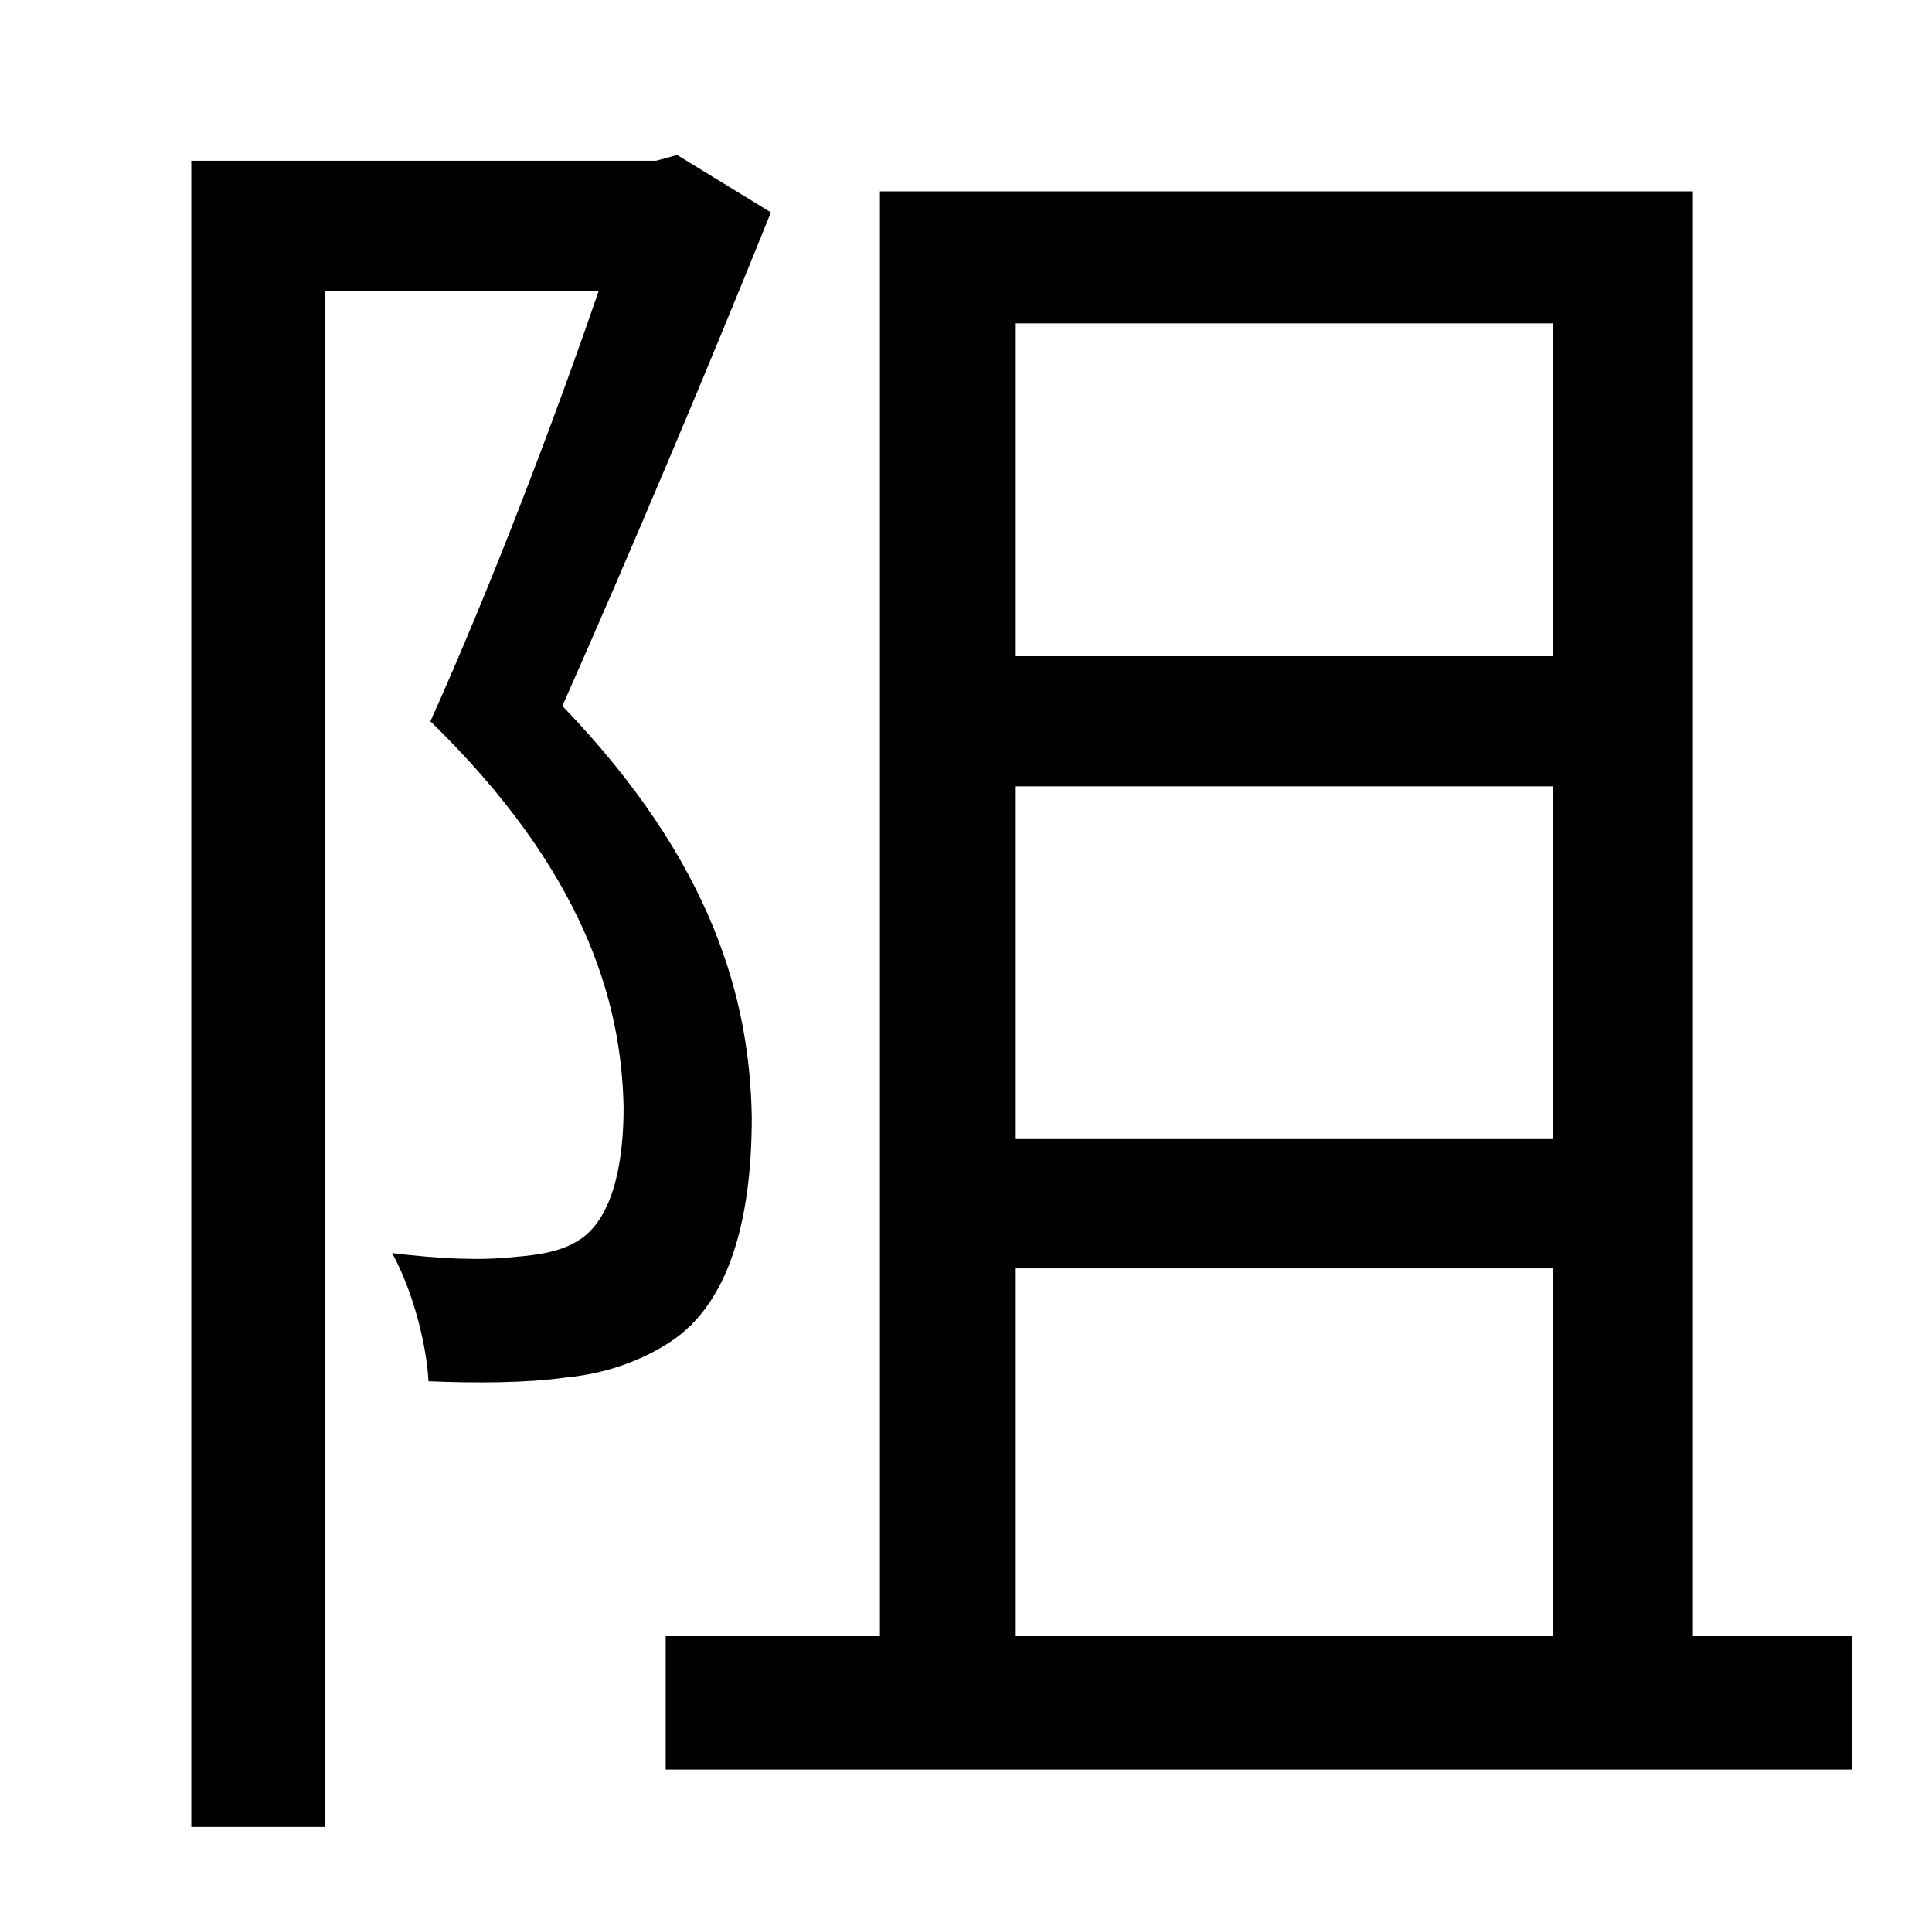 <?xml version="1.0" standalone="no"?>
<!DOCTYPE svg PUBLIC "-//W3C//DTD SVG 1.1//EN" "http://www.w3.org/Graphics/SVG/1.1/DTD/svg11.dtd" >
<svg xmlns="http://www.w3.org/2000/svg" xmlns:xlink="http://www.w3.org/1999/xlink" version="1.1" viewBox="-10 0 1010 1000">
   <path fill="currentColor"
d="M344 81l49 30c-33 82 -74 179 -109 258c79 82 98 154 99 215c0 54 -12 97 -42 117c-15 10 -34 17 -55 19c-21 3 -48 3 -72 2c-1 -19 -8 -47 -19 -67c25 3 46 4 64 2c13 -1 25 -3 34 -9c17 -11 23 -39 23 -69c-1 -56 -21 -124 -101 -202c32 -71 65 -158 88 -225h-143v803
h-70v-871h243zM521 663v192h281v-192h-281zM802 169h-281v174h281v-174zM802 595v-184h-281v184h281zM875 855h83v70h-620v-70h112v-755h425v755z" />
</svg>
